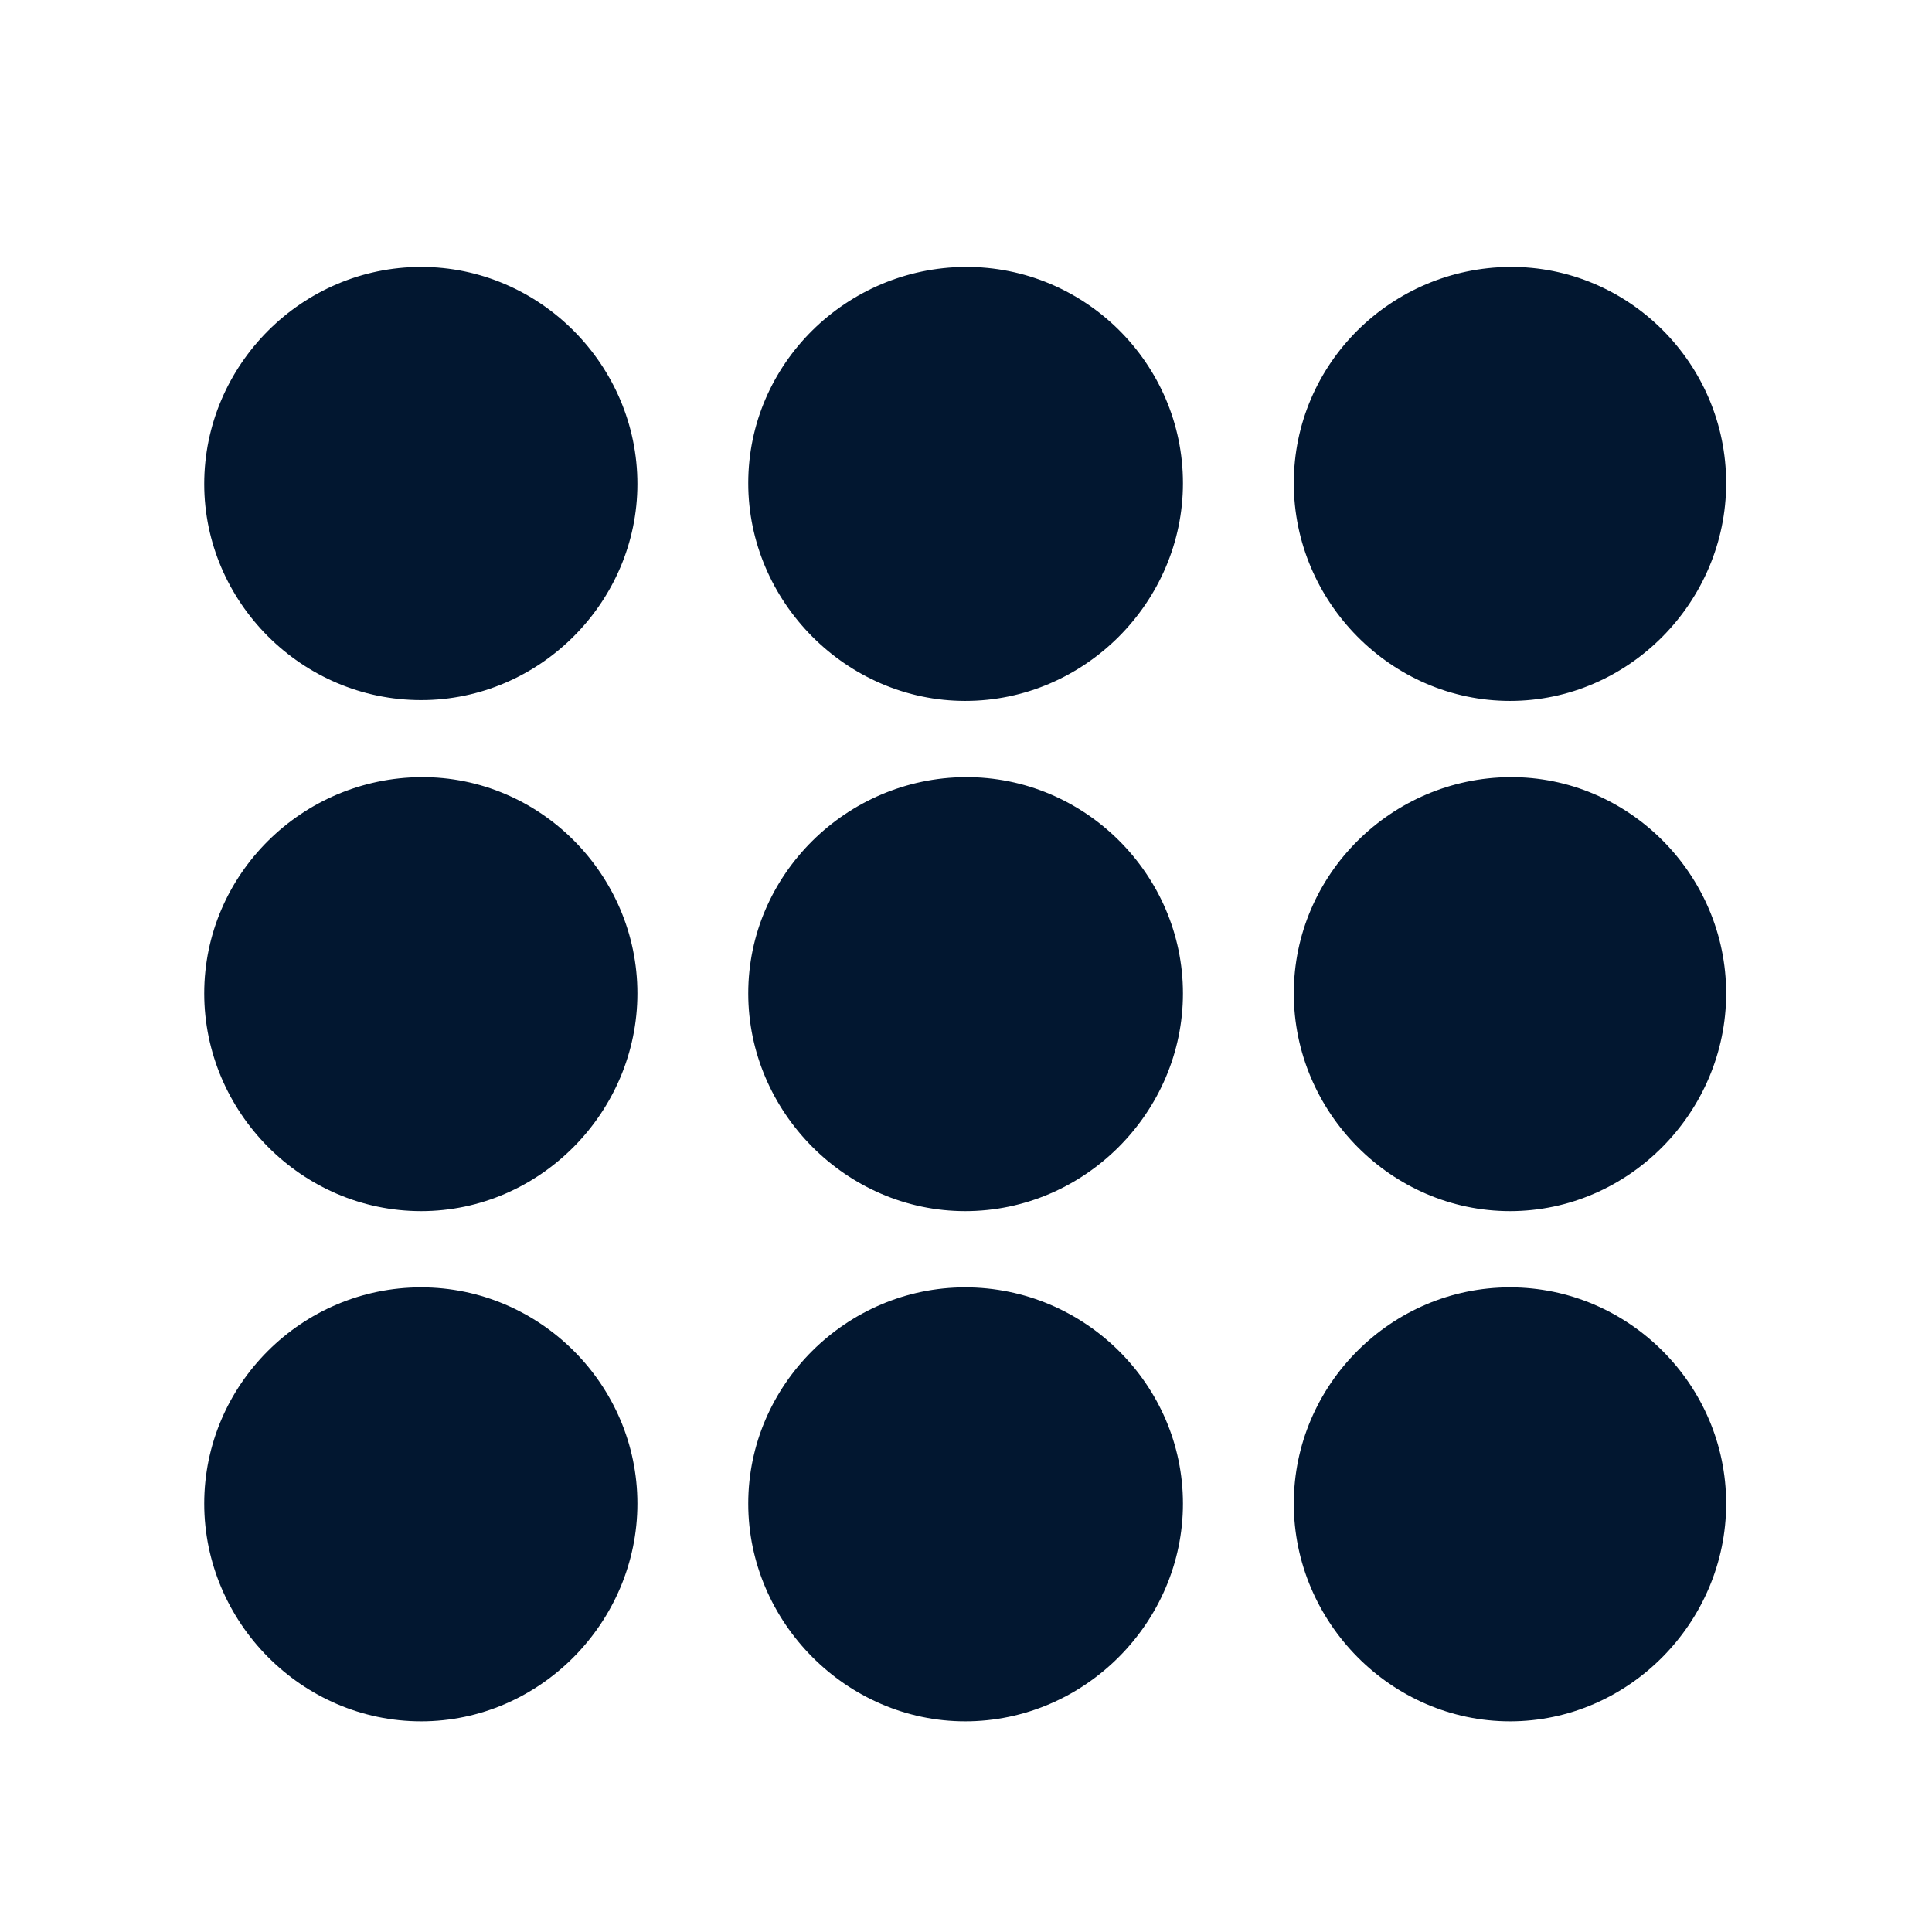 <svg width="24" height="24" viewBox="0 0 24 24" fill="none" xmlns="http://www.w3.org/2000/svg">
<path d="M18.758 8.707C20.232 8.707 21.443 7.477 21.443 6.002C21.443 4.518 20.232 3.307 18.758 3.316C17.283 3.326 16.072 4.518 16.072 6.002C16.072 7.477 17.283 8.707 18.758 8.707ZM11.99 8.707C13.475 8.707 14.695 7.477 14.695 6.002C14.695 4.518 13.475 3.307 11.99 3.316C10.516 3.326 9.295 4.518 9.295 6.002C9.295 7.477 10.516 8.707 11.99 8.707ZM5.232 8.697C6.707 8.697 7.918 7.477 7.918 6.012C7.918 4.537 6.707 3.316 5.232 3.316C3.748 3.316 2.537 4.537 2.537 6.012C2.537 7.477 3.748 8.697 5.232 8.697ZM5.232 15.045C6.707 15.045 7.918 13.815 7.918 12.34C7.918 10.865 6.707 9.645 5.232 9.654C3.748 9.664 2.537 10.865 2.537 12.34C2.537 13.815 3.748 15.045 5.232 15.045ZM18.758 15.045C20.232 15.045 21.443 13.815 21.443 12.34C21.443 10.865 20.232 9.645 18.758 9.654C17.283 9.664 16.072 10.865 16.072 12.34C16.072 13.815 17.283 15.045 18.758 15.045ZM11.99 15.045C13.475 15.045 14.695 13.815 14.695 12.34C14.695 10.865 13.475 9.645 11.99 9.654C10.516 9.664 9.295 10.865 9.295 12.34C9.295 13.815 10.516 15.045 11.99 15.045ZM5.232 21.383C6.707 21.383 7.918 20.152 7.918 18.678C7.918 17.203 6.707 15.992 5.232 15.992C3.748 15.992 2.537 17.203 2.537 18.678C2.537 20.152 3.748 21.383 5.232 21.383ZM11.99 21.383C13.475 21.383 14.695 20.152 14.695 18.678C14.695 17.203 13.475 15.992 11.99 15.992C10.516 15.992 9.295 17.203 9.295 18.678C9.295 20.152 10.516 21.383 11.99 21.383ZM18.758 21.383C20.232 21.383 21.443 20.152 21.443 18.678C21.443 17.203 20.232 15.992 18.758 15.992C17.283 15.992 16.072 17.203 16.072 18.678C16.072 20.152 17.283 21.383 18.758 21.383Z" fill="#021730"/>
</svg>
